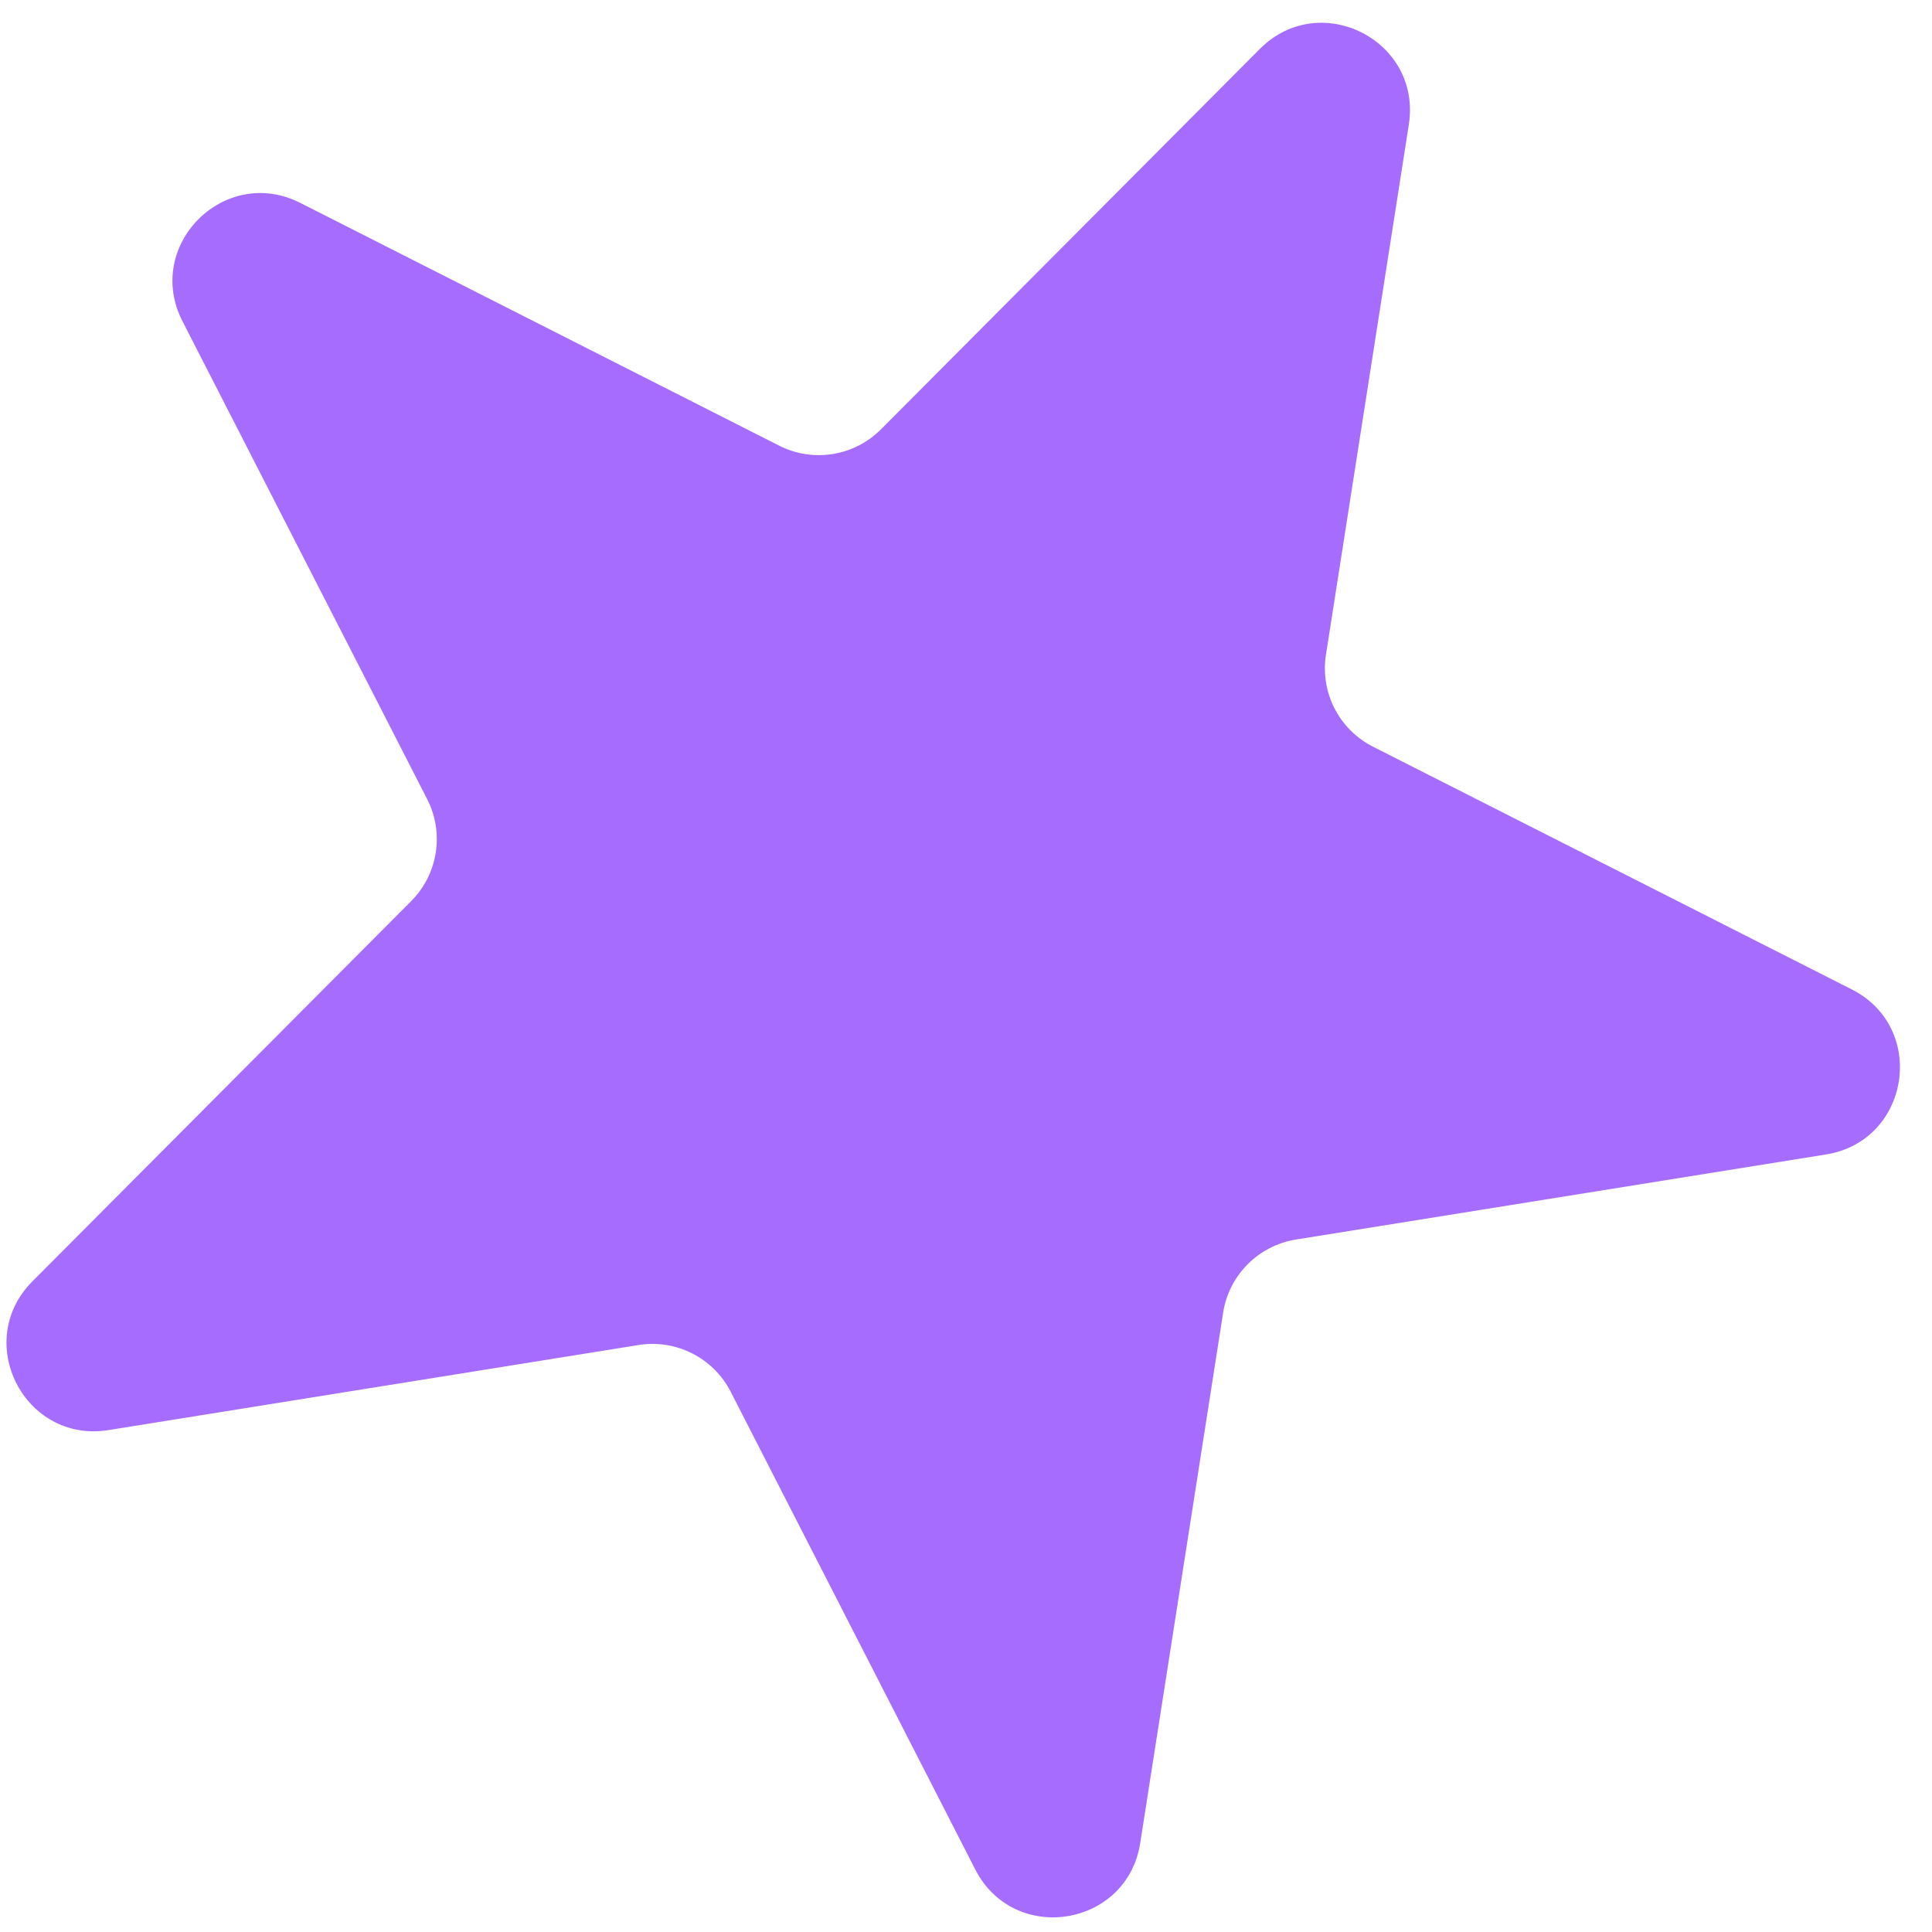 <svg width="33" height="33" viewBox="0 0 33 33" fill="none" xmlns="http://www.w3.org/2000/svg">
<path d="M21.519 0.836C22.545 -0.194 24.288 0.69 24.064 2.126L22.648 11.185C22.548 11.827 22.872 12.46 23.452 12.754L31.63 16.9C32.926 17.557 32.624 19.489 31.19 19.719L22.137 21.172C21.495 21.275 20.992 21.779 20.892 22.421L19.476 31.48C19.252 32.916 17.322 33.226 16.659 31.933L12.48 23.771C12.184 23.193 11.549 22.871 10.907 22.974L1.854 24.427C0.419 24.657 -0.472 22.917 0.553 21.887L7.024 15.391C7.482 14.93 7.592 14.227 7.296 13.649L3.117 5.487C2.454 4.194 3.834 2.809 5.13 3.466L13.308 7.612C13.888 7.906 14.591 7.793 15.049 7.332L21.519 0.836Z" fill="#A66CFE"/>
</svg>
